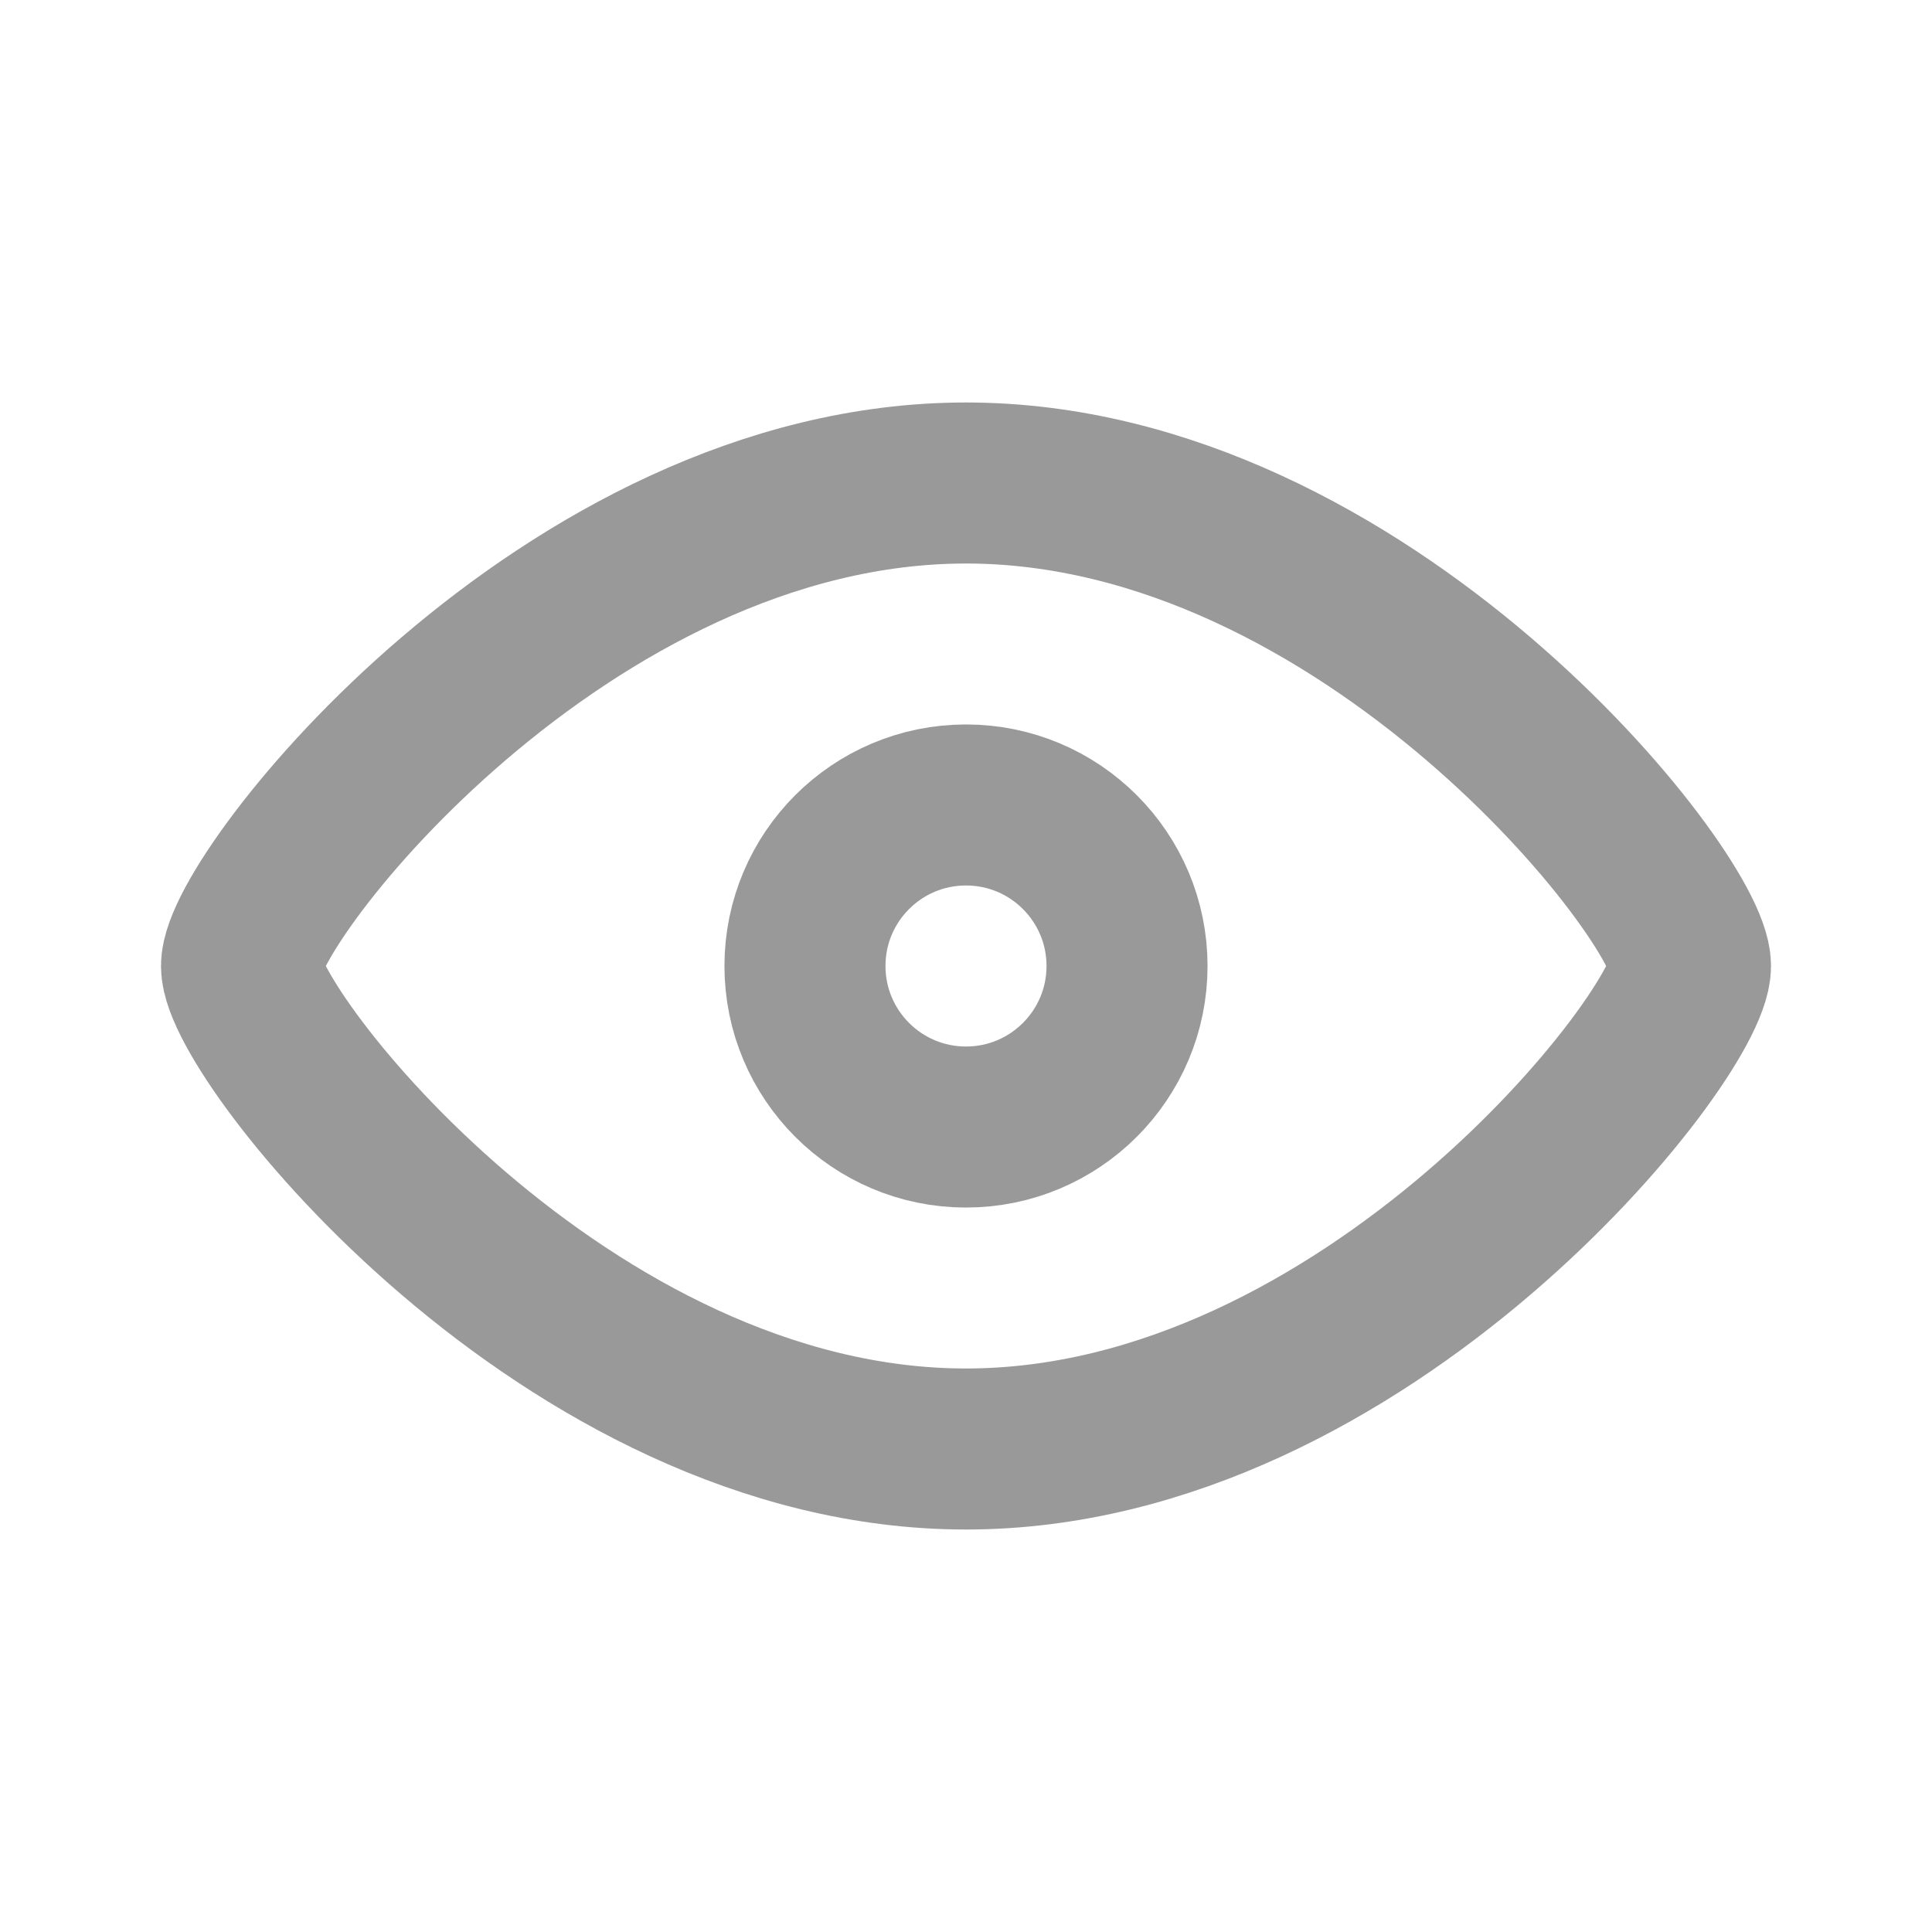<svg width="20" height="20" viewBox="0 0 20 20" fill="none" xmlns="http://www.w3.org/2000/svg">
<path d="M17.5 10C17.5 10.714 14.142 15 10 15C5.858 15 2.5 10.714 2.5 10C2.5 9.286 5.858 5 10 5C14.142 5 17.5 9.286 17.5 10Z" stroke="#999999" stroke-width="1.667"/>
<circle cx="10" cy="10" r="1.667" stroke="#999999" stroke-width="1.667"/>
</svg>
